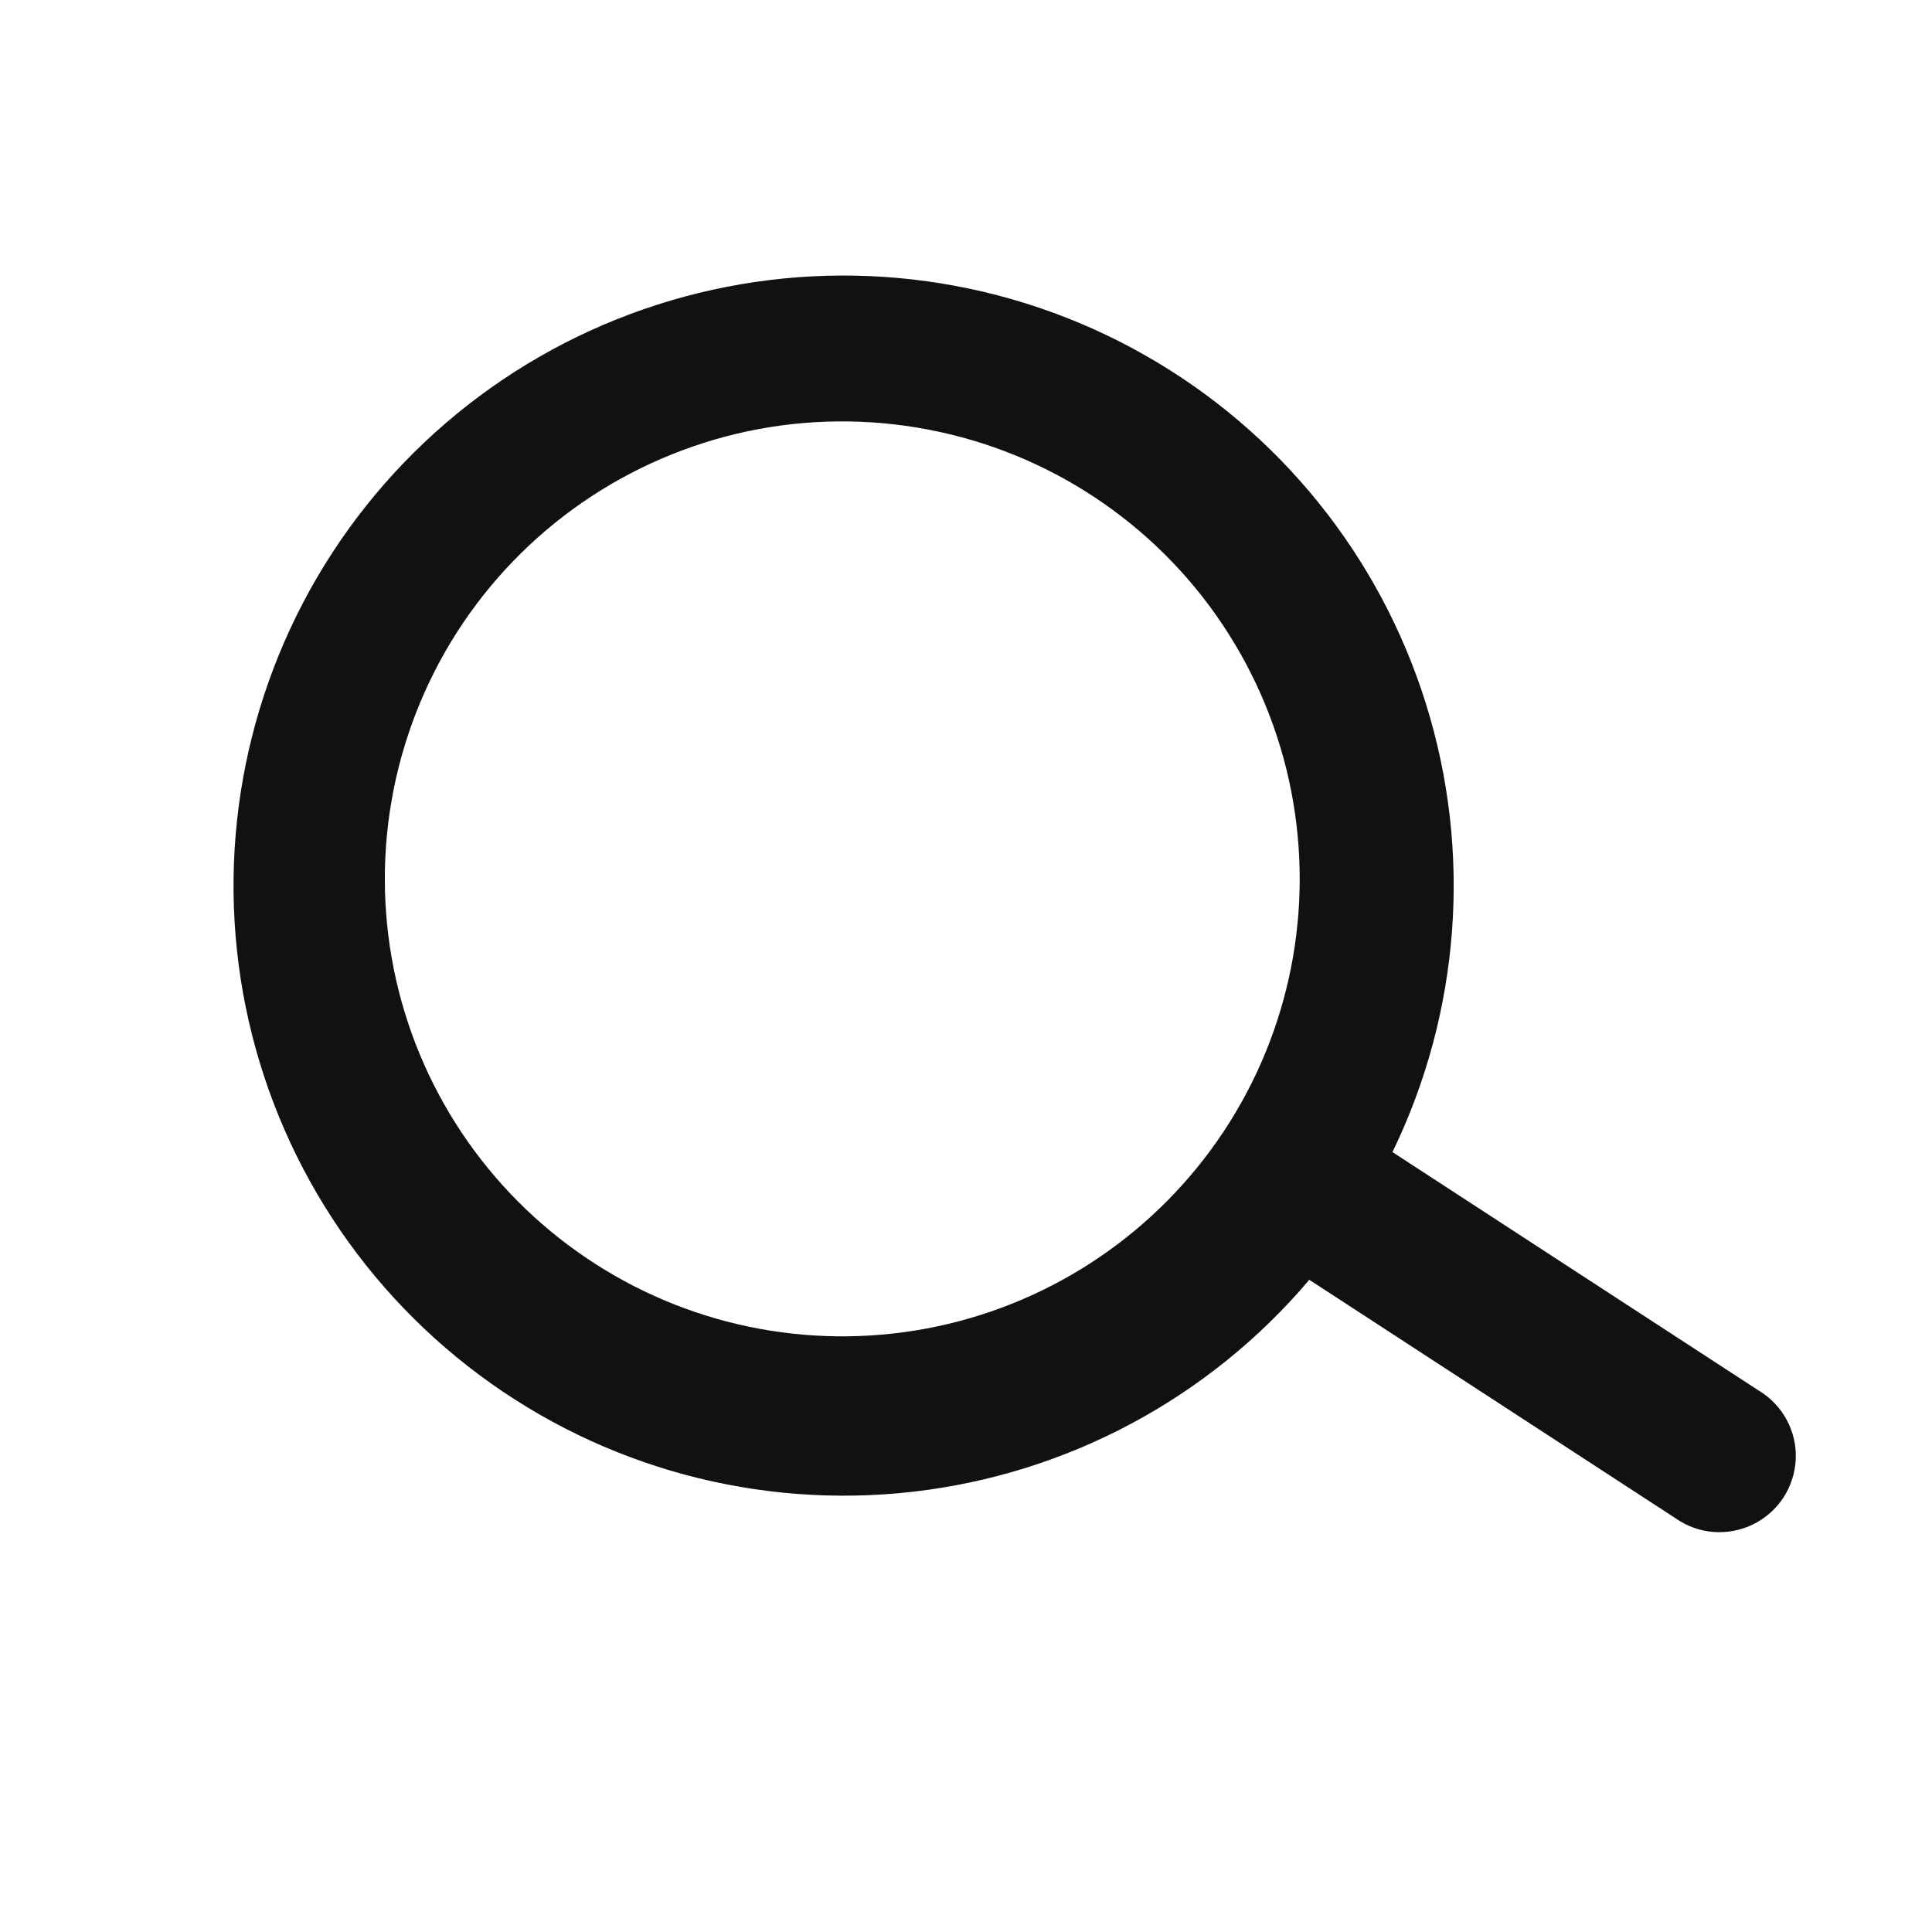 <svg width="19" height="19" viewBox="0 0 19 19" fill="none" xmlns="http://www.w3.org/2000/svg">
<g clip-path="url(#clip0_48_1339)">
<path d="M12.876 12.586C11.89 13.751 10.497 14.496 8.981 14.67C7.464 14.844 5.939 14.434 4.714 13.522C3.49 12.611 2.659 11.268 2.39 9.765C2.122 8.263 2.436 6.715 3.268 5.436C4.101 4.157 5.39 3.243 6.873 2.881C8.356 2.519 9.921 2.736 11.249 3.487C12.578 4.238 13.57 5.467 14.024 6.924C14.479 8.381 14.36 9.957 13.694 11.33L17.297 13.676C17.412 13.745 17.507 13.844 17.571 13.963C17.635 14.082 17.666 14.215 17.66 14.35C17.654 14.484 17.612 14.615 17.539 14.728C17.465 14.841 17.362 14.931 17.241 14.991C17.121 15.05 16.986 15.076 16.852 15.066C16.718 15.056 16.589 15.009 16.479 14.932L12.876 12.586ZM12.698 7.779C12.584 7.194 12.354 6.637 12.022 6.141C11.691 5.645 11.264 5.221 10.766 4.891C10.269 4.562 9.711 4.335 9.125 4.224C8.539 4.112 7.937 4.118 7.353 4.241C6.77 4.365 6.217 4.603 5.726 4.942C5.235 5.281 4.817 5.714 4.495 6.216C4.173 6.719 3.955 7.28 3.852 7.867C3.749 8.455 3.764 9.057 3.896 9.639C4.157 10.791 4.862 11.794 5.857 12.431C6.851 13.069 8.057 13.289 9.213 13.045C10.369 12.801 11.383 12.111 12.035 11.126C12.687 10.141 12.925 8.939 12.698 7.779Z" fill="#111111"/>
</g>
<defs>
<clipPath id="clip0_48_1339">
<rect width="16" height="16" fill="white" transform="translate(0 3.307) rotate(-11.929)"/>
</clipPath>
</defs>
</svg>
